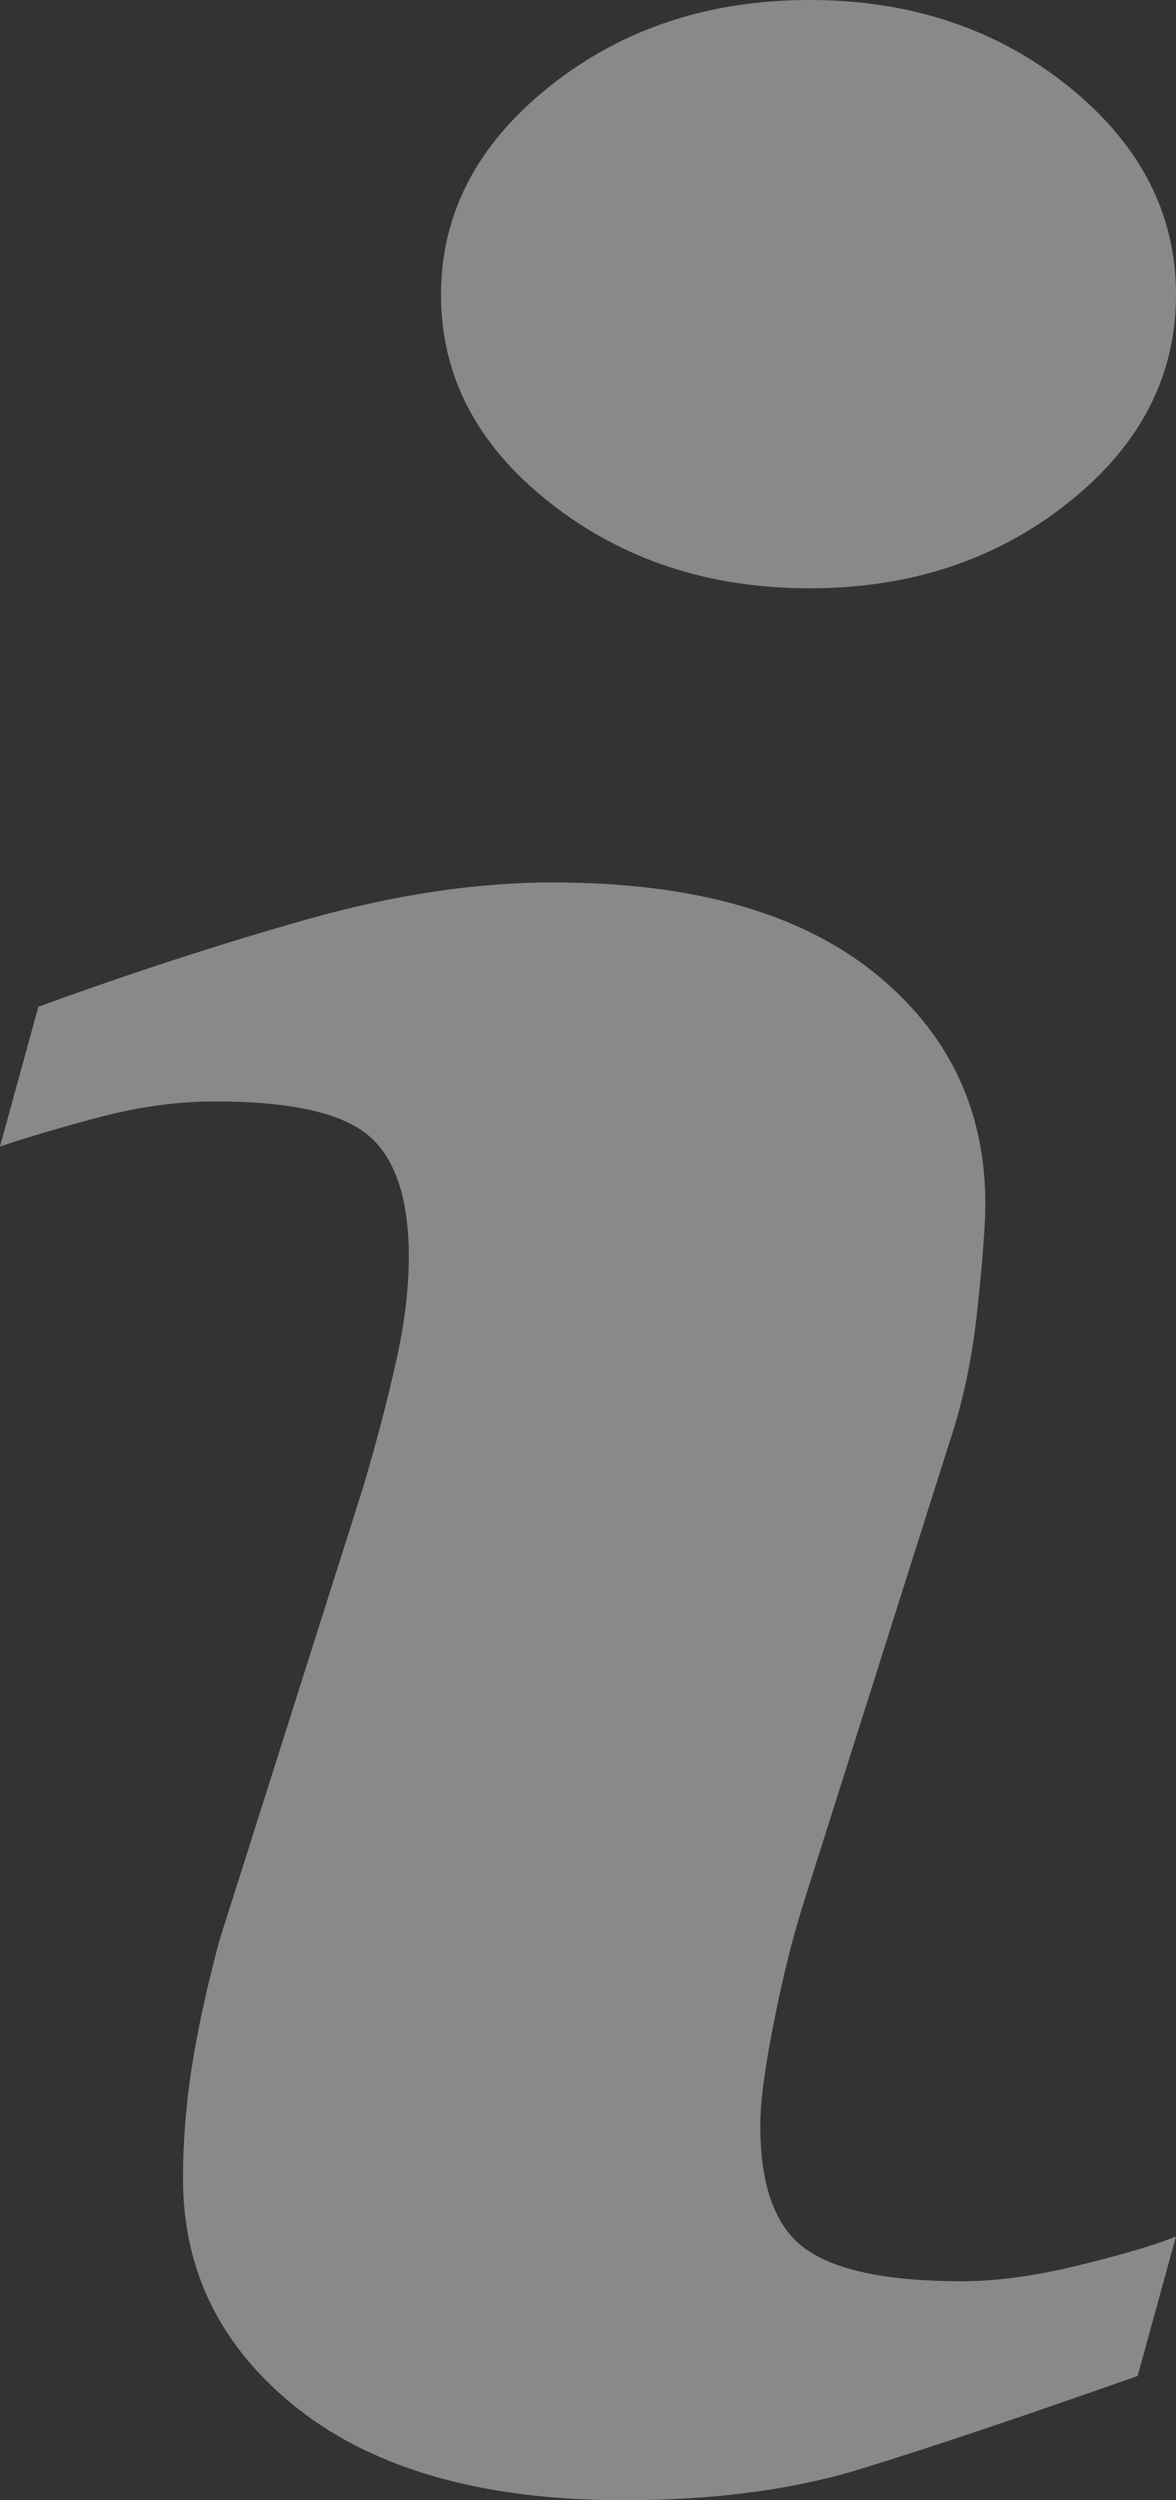 
<svg width="8px" height="17px" viewBox="0 0 8 17" version="1.1" xmlns="http://www.w3.org/2000/svg" xmlns:xlink="http://www.w3.org/1999/xlink">
    <rect x="0" y="0" width="8" height="17" fill="#333333" stroke="none"/>
    <!-- Generator: Sketch 51.1 (57501) - http://www.bohemiancoding.com/sketch -->
    <desc>Created with Sketch.</desc>
    <defs></defs>
    <g id="Page-1" stroke="none" stroke-width="1" fill="none" fill-rule="evenodd" opacity="0.42">
        <g id="Slient-Notary-1" transform="translate(-1825, -183)" fill="#FFFFFF" fill-rule="nonzero">
            <g id="баланс" transform="translate(1277, 146)">
                <g id="info-(1)" transform="translate(548, 37)">
                    <path d="M8,15.206 L7.739,16.155 C6.957,16.431 6.332,16.64 5.866,16.784 C5.401,16.928 4.859,17 4.242,17 C3.295,17 2.559,16.793 2.033,16.383 C1.508,15.971 1.245,15.448 1.245,14.815 C1.245,14.57 1.264,14.317 1.304,14.06 C1.344,13.803 1.407,13.513 1.494,13.189 L2.472,10.107 C2.559,9.812 2.633,9.532 2.692,9.268 C2.752,9.005 2.781,8.763 2.781,8.545 C2.781,8.152 2.69,7.876 2.507,7.721 C2.325,7.567 1.978,7.489 1.462,7.489 C1.209,7.489 0.949,7.525 0.684,7.594 C0.418,7.664 0.191,7.732 0,7.795 L0.261,6.845 C0.902,6.612 1.514,6.413 2.1,6.248 C2.686,6.083 3.239,6 3.762,6 C4.703,6 5.429,6.202 5.939,6.607 C6.448,7.013 6.703,7.538 6.703,8.186 C6.703,8.319 6.686,8.555 6.65,8.893 C6.615,9.231 6.55,9.541 6.454,9.822 L5.481,12.893 C5.401,13.139 5.329,13.421 5.267,13.738 C5.203,14.053 5.172,14.294 5.172,14.456 C5.172,14.863 5.274,15.142 5.478,15.29 C5.684,15.438 6.039,15.511 6.544,15.511 C6.78,15.511 7.05,15.474 7.349,15.4 C7.647,15.327 7.865,15.262 8,15.206 Z M8,2.004 C8,2.557 7.757,3.028 7.269,3.416 C6.782,3.805 6.195,4 5.508,4 C4.819,4 4.231,3.805 3.738,3.416 C3.246,3.028 3,2.557 3,2.004 C3,1.453 3.246,0.981 3.738,0.588 C4.23,0.196 4.819,0 5.508,0 C6.194,0 6.782,0.196 7.269,0.588 C7.757,0.981 8,1.453 8,2.004 Z" id="Shape"></path>
                </g>
            </g>
        </g>
    </g>
</svg>